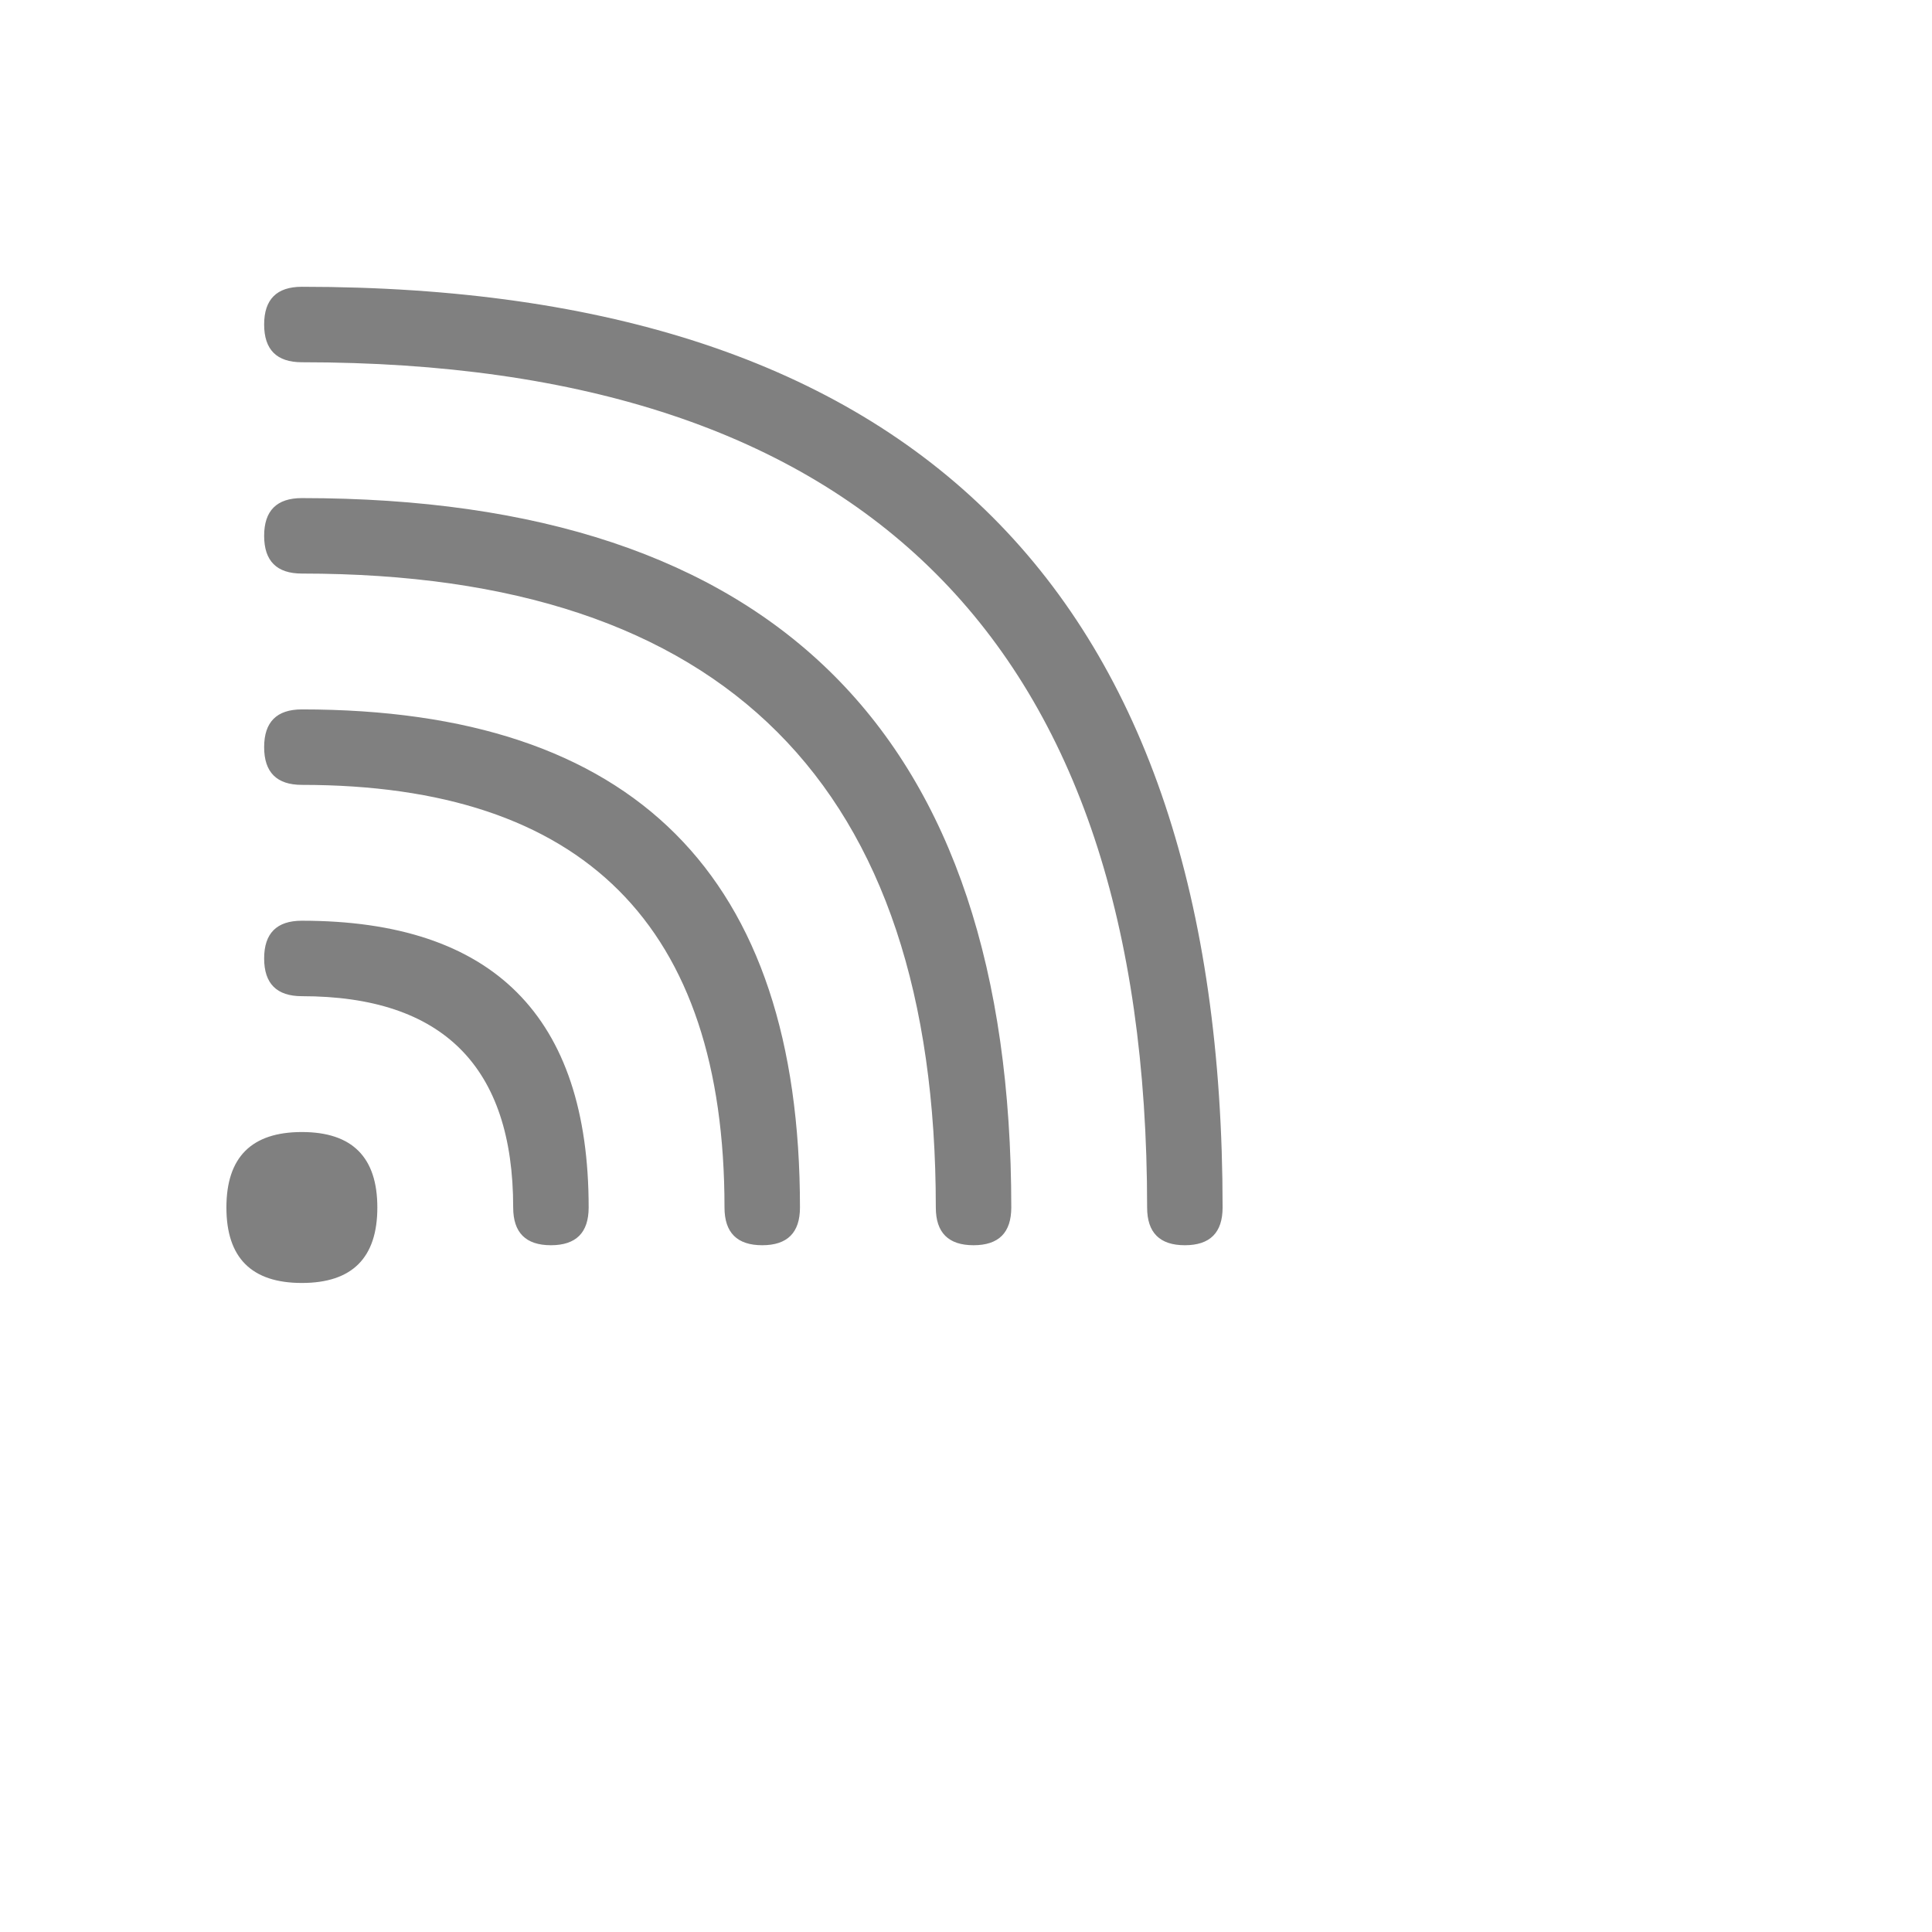 <svg width="128px" height="128px">

<path d=
"M20 75q-5 0-5 5q0 5 5 5q5 0 5-5q0-5-5-5z

M34 80q0-14-14-14q-2.5 0-2.5-2.5q0-2.5 2.5-2.5q19 0 19 19q0 2.5-2.5 2.5q-2.5 0-2.5-2.5zm14 0q0-28-28-28q-2.5 0-2.5-2.5q0-2.5 2.5-2.5q33 0 33 33q0 2.5-2.5 2.5q-2.5 0-2.5-2.5zm14 0q0-42-42-42q-2.5 0-2.5-2.5q0-2.5 2.5-2.5q47 0 47 47q0 2.5-2.5 2.5q-2.5 0-2.5-2.5zm14 0q0-56-56-56q-2.5 0-2.5-2.5q0-2.5 2.5-2.5q61 0 61 61q0 2.5-2.5 2.5q-2.5 0-2.5-2.5z"

style="fill: gray"/>

</svg>